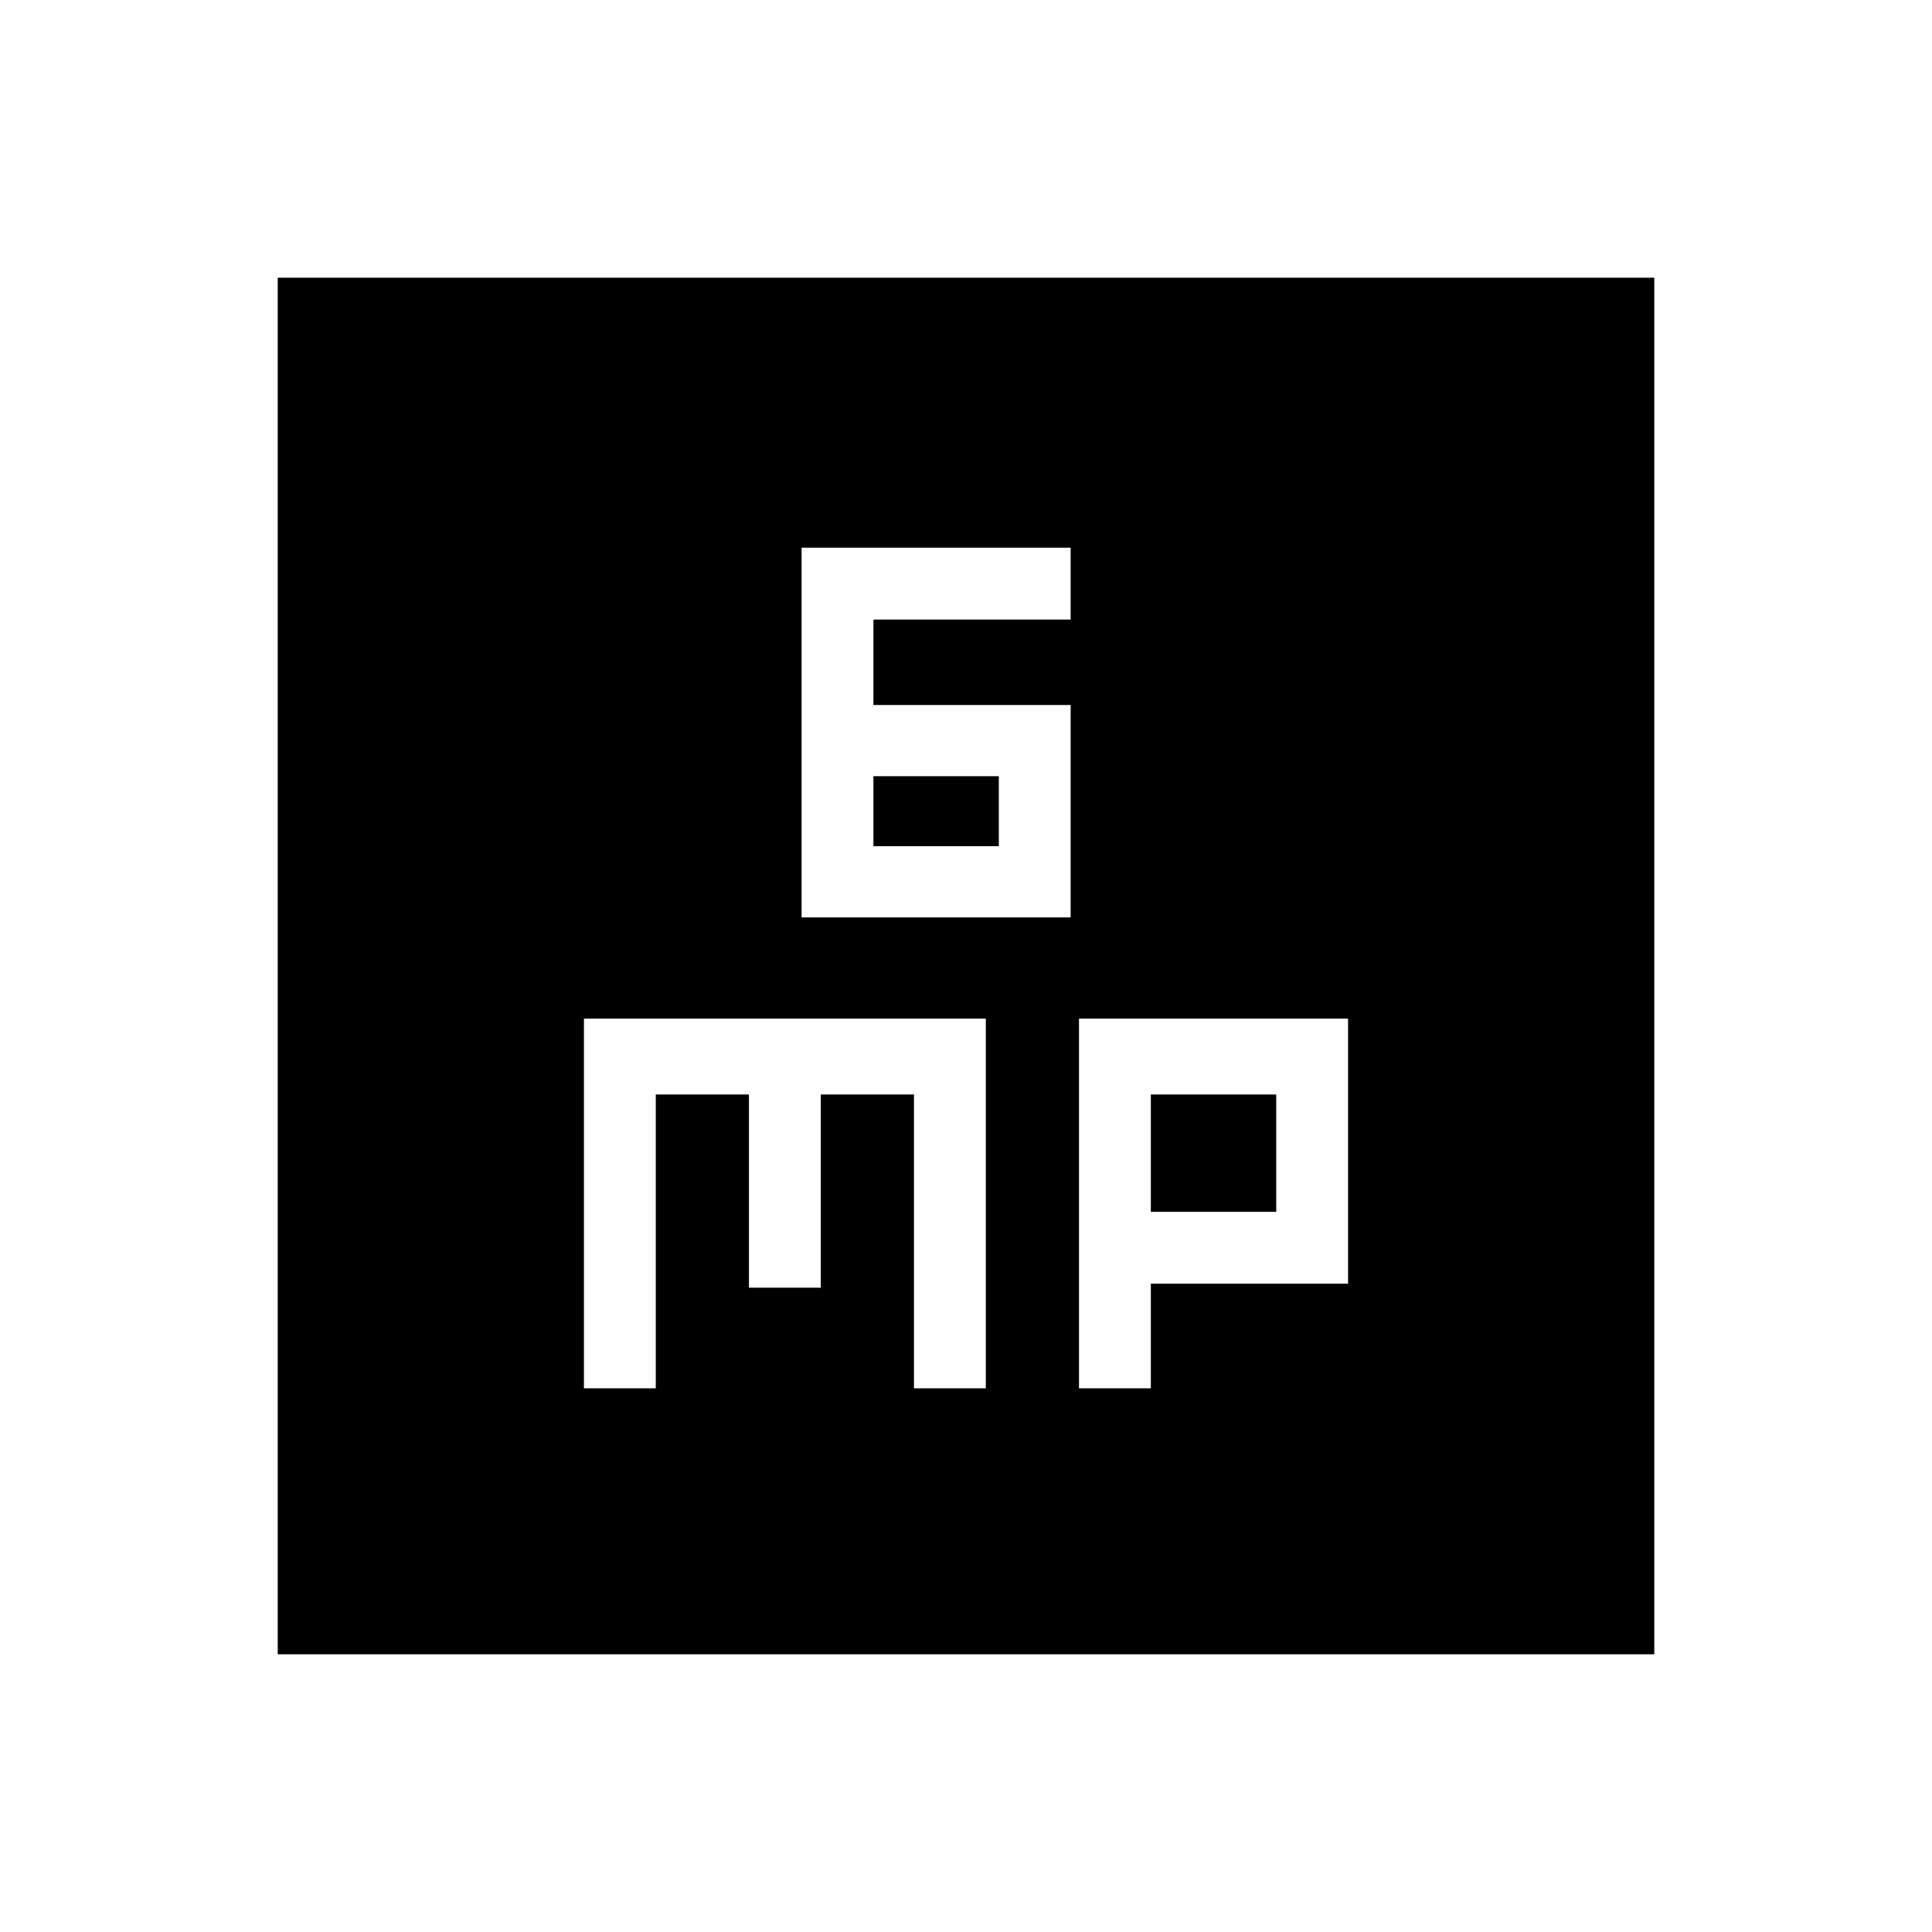 <svg xmlns="http://www.w3.org/2000/svg" height="20" viewBox="0 -960 960 960" width="20"><path d="M398.31-504.15H532v-105.54h-98v-42.46h98v-35.7H398.31v183.7ZM434-539.54v-34.77h62.31v34.77H434ZM290.15-270.15h35.7v-146h46.3v96h35.7v-96h46.3v146h35.7v-183.7h-199.7v183.7Zm246 0h35.7v-52h98v-131.7h-133.7v183.7Zm35.7-87.7v-58.3h62.3v58.3h-62.3ZM138-138v-684h684v684H138Z"/></svg>